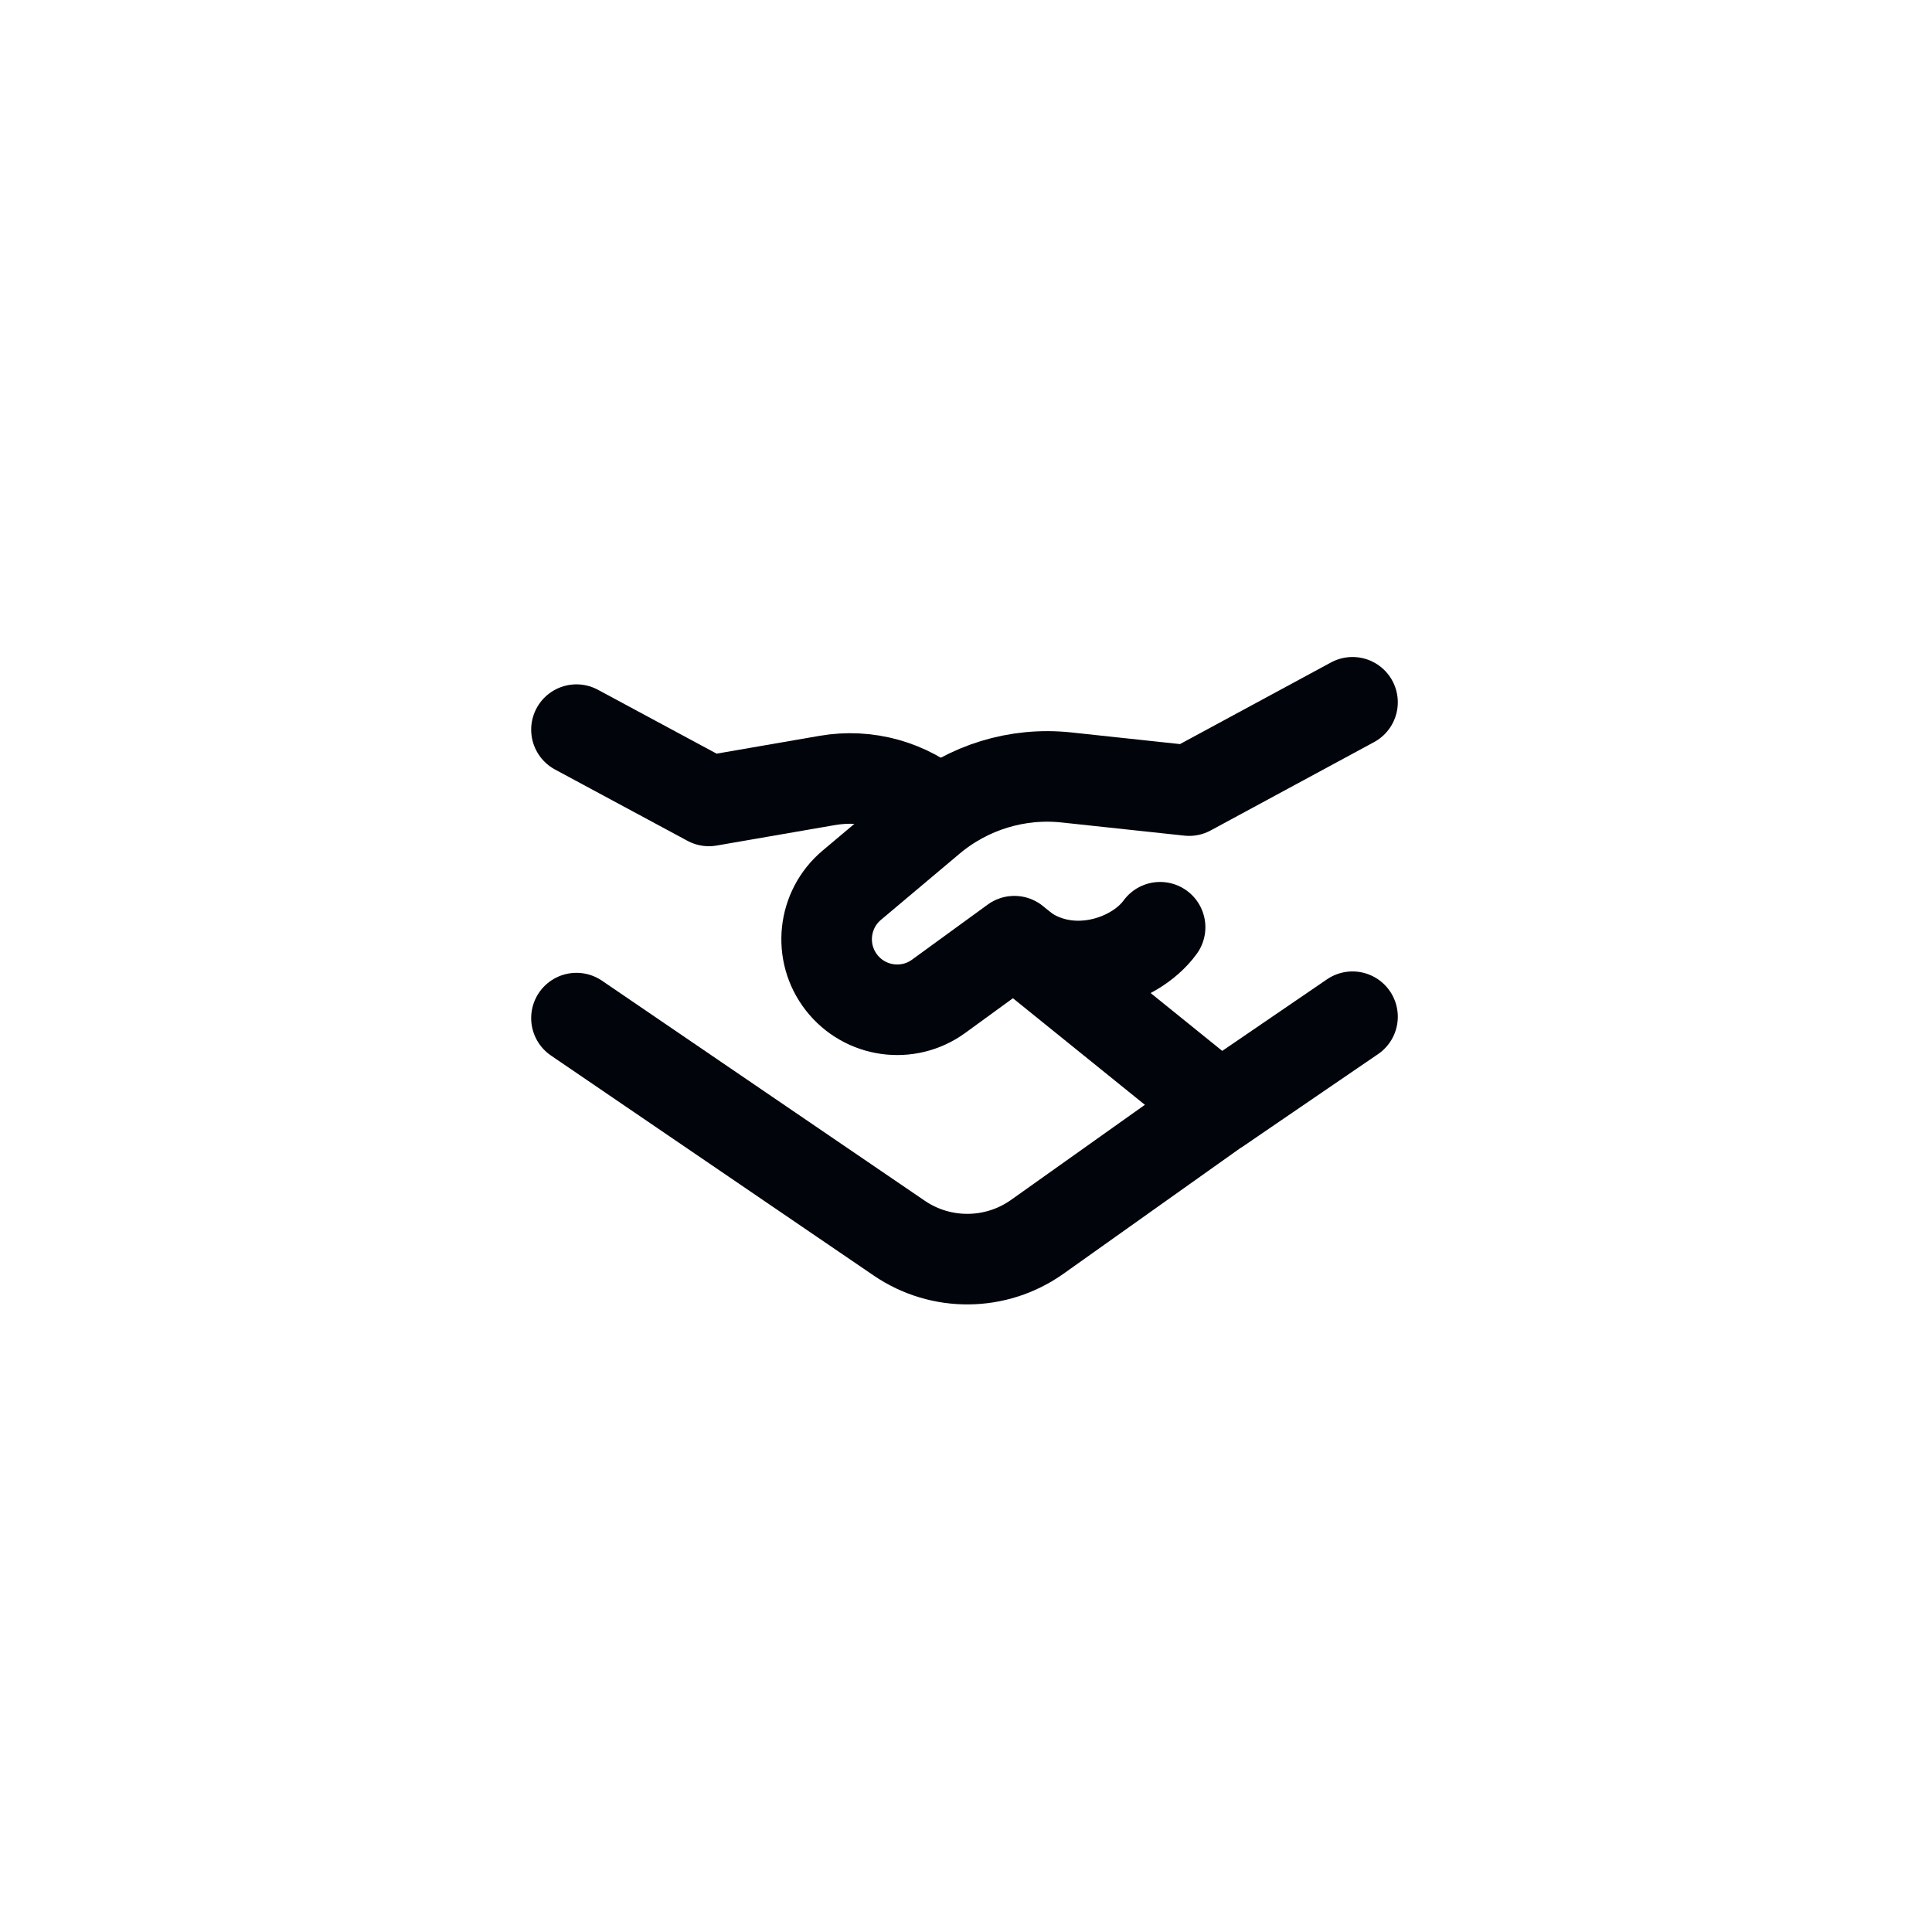<svg width="32" height="32" viewBox="0 0 32 32" fill="none" xmlns="http://www.w3.org/2000/svg">
<path d="M9.548 12.085L11.742 13.266L13.701 12.927C14.363 12.812 15.04 13.002 15.546 13.442" stroke="#01040B" stroke-width="1.5" stroke-linecap="round" stroke-linejoin="round"/>
<path d="M20.282 18.282L17.18 20.486C16.498 20.97 15.586 20.979 14.895 20.508L9.548 16.863" stroke="#01040B" stroke-width="1.5" stroke-linecap="round" stroke-linejoin="round"/>
<path d="M22.402 16.84L20.207 18.34L16.801 15.589L15.548 16.501C15.039 16.872 14.327 16.772 13.939 16.275C13.552 15.78 13.627 15.067 14.108 14.662L15.412 13.565C16.038 13.039 16.851 12.79 17.663 12.877L19.696 13.095L22.402 11.632" stroke="#01040B" stroke-width="1.5" stroke-linecap="round" stroke-linejoin="round"/>
<path d="M16.801 15.597C17.621 16.327 18.783 15.954 19.215 15.358" stroke="#01040B" stroke-width="1.5" stroke-linecap="round" stroke-linejoin="round"/>
</svg>
